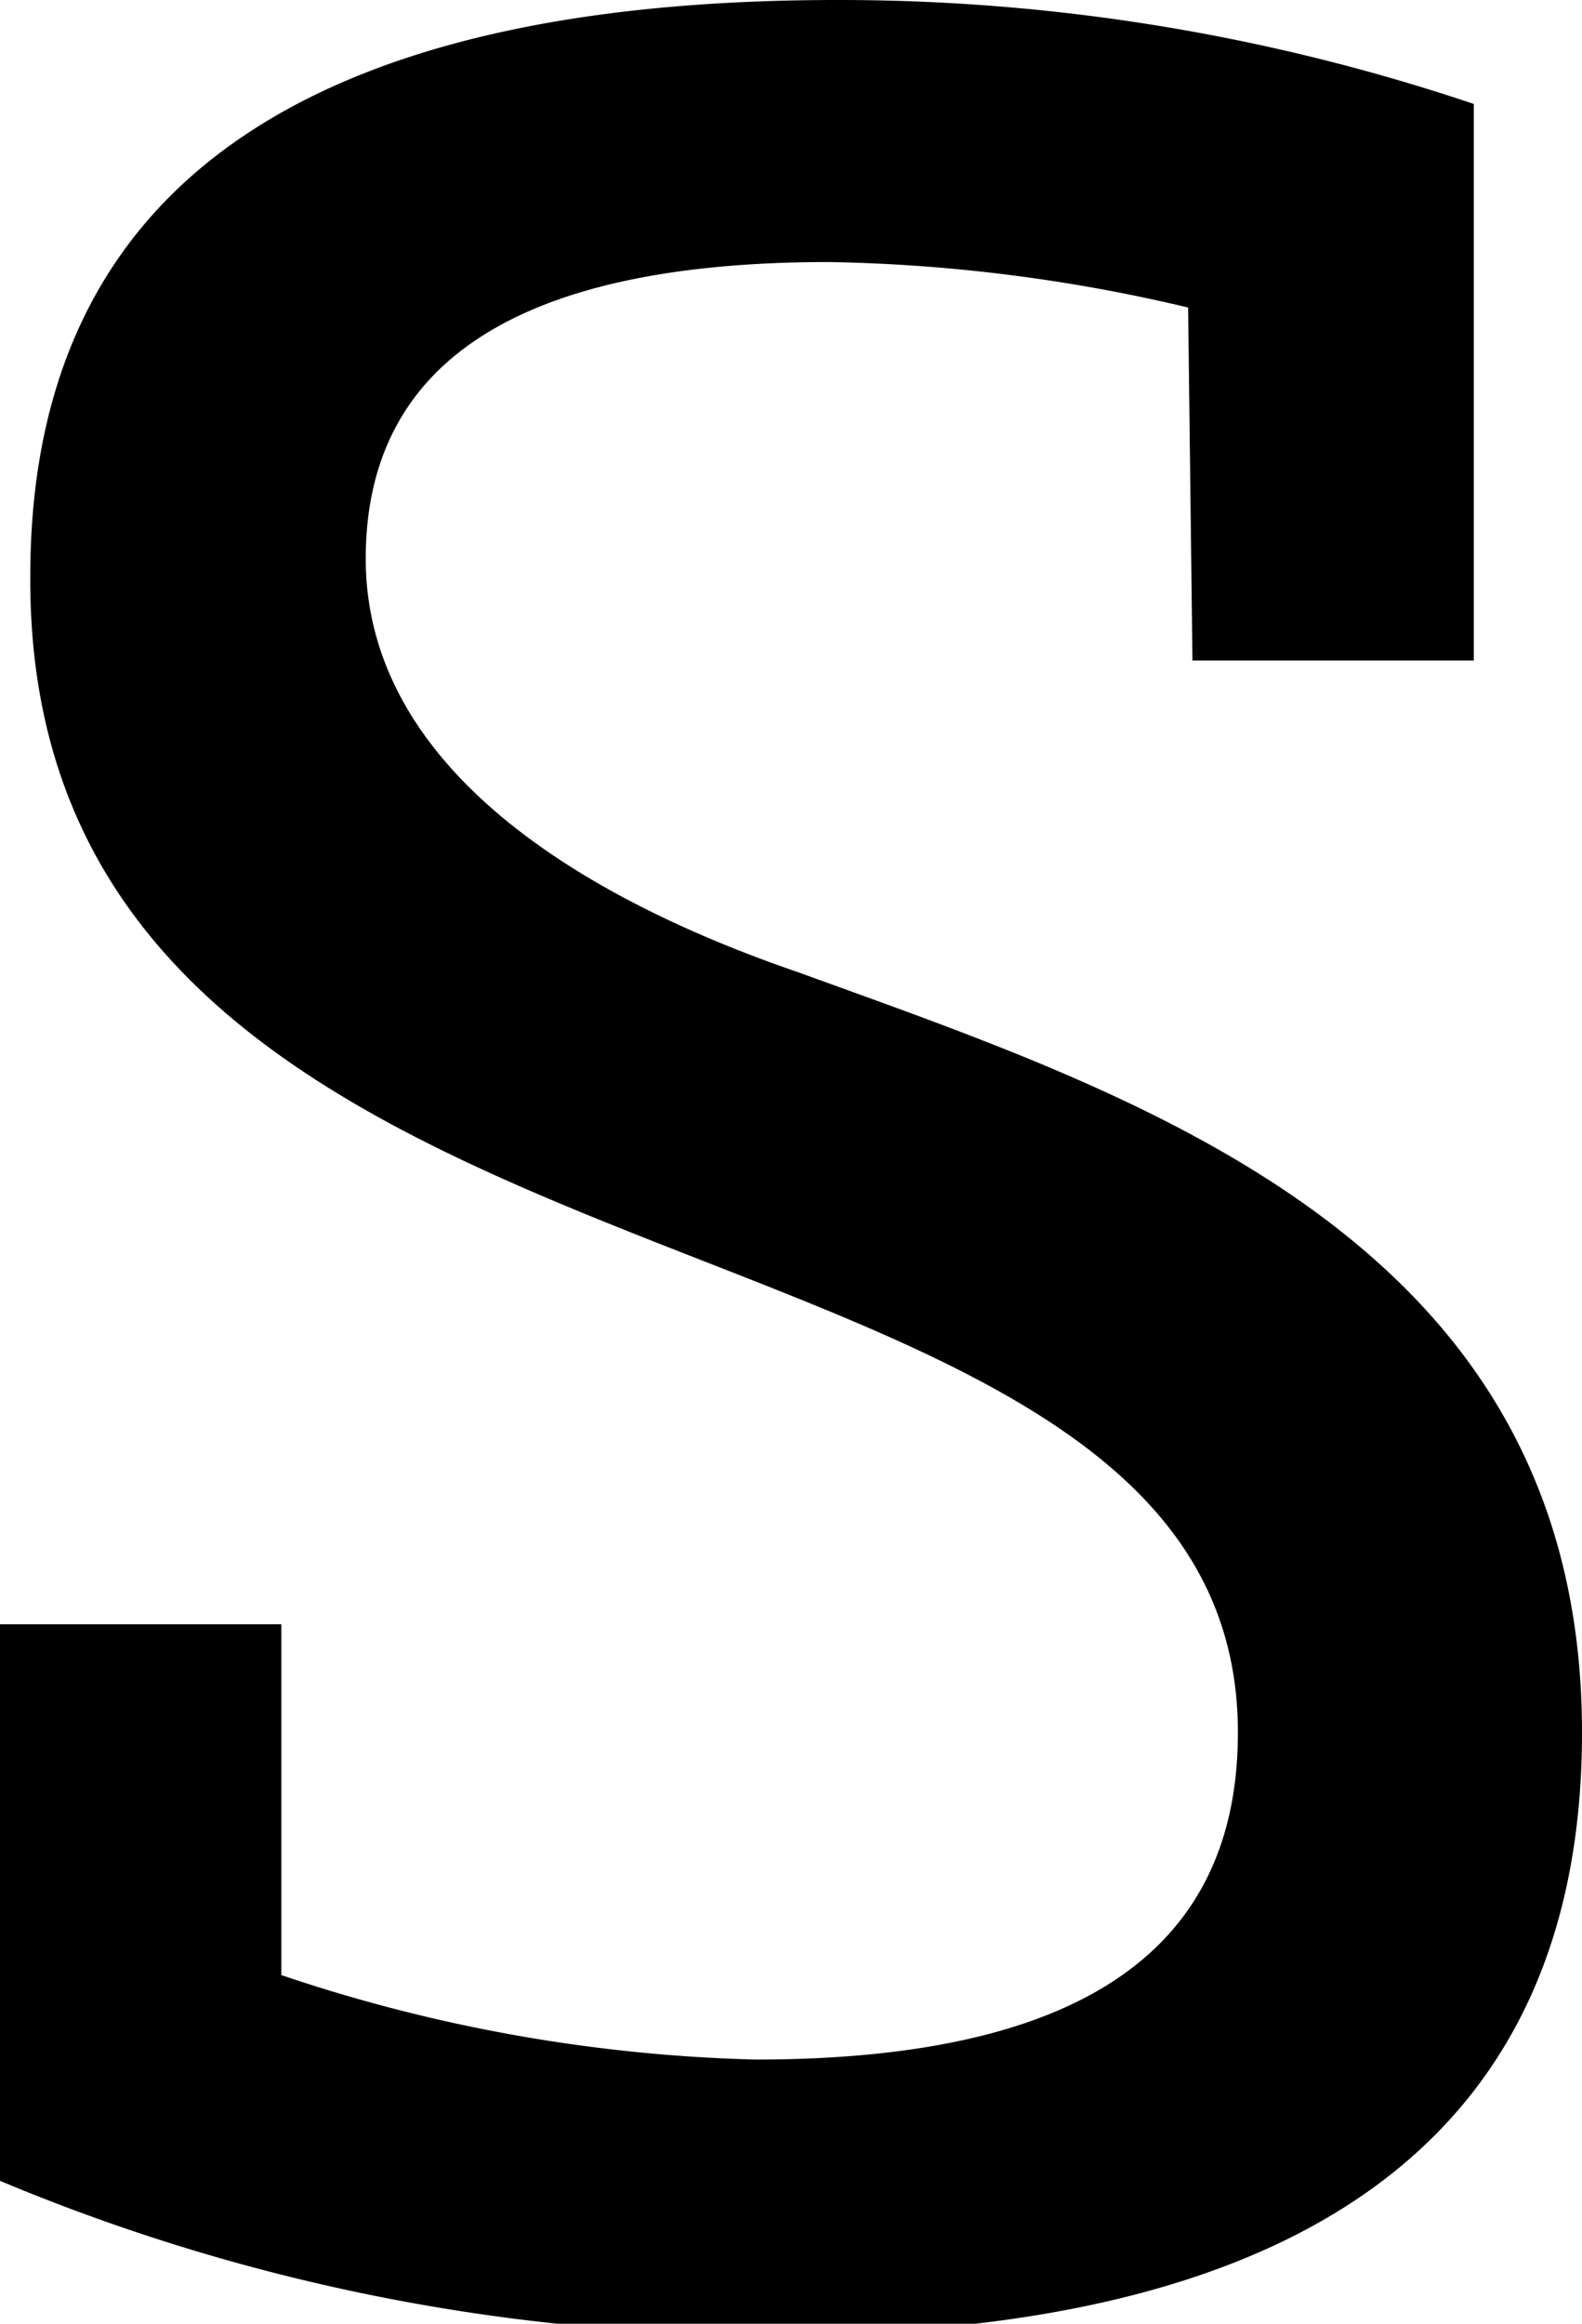 <svg xmlns="http://www.w3.org/2000/svg" viewBox="0 0 7.31 10.73"><title>Element 4</title><g id="Ebene_2" data-name="Ebene 2"><g id="Ebene_1-2" data-name="Ebene 1"><path d="M5.49,1.42a7.7,7.7,0,0,0-1.66-.21c-1.43,0-2.14.46-2.14,1.37s.89,1.53,2,1.91C5.26,5.06,7.31,5.72,7.31,8c0,1.84-1.25,2.78-3.73,2.78A9.14,9.14,0,0,1,0,10.07V7.5H1.3V9.12a7.42,7.42,0,0,0,2.19.39C5,9.51,5.72,9,5.72,8,5.72,5.37.12,6.26.14,2.66.14.88,1.39,0,3.87,0A9.19,9.19,0,0,1,6.81.48V3.05H5.51Z"/></g></g></svg>